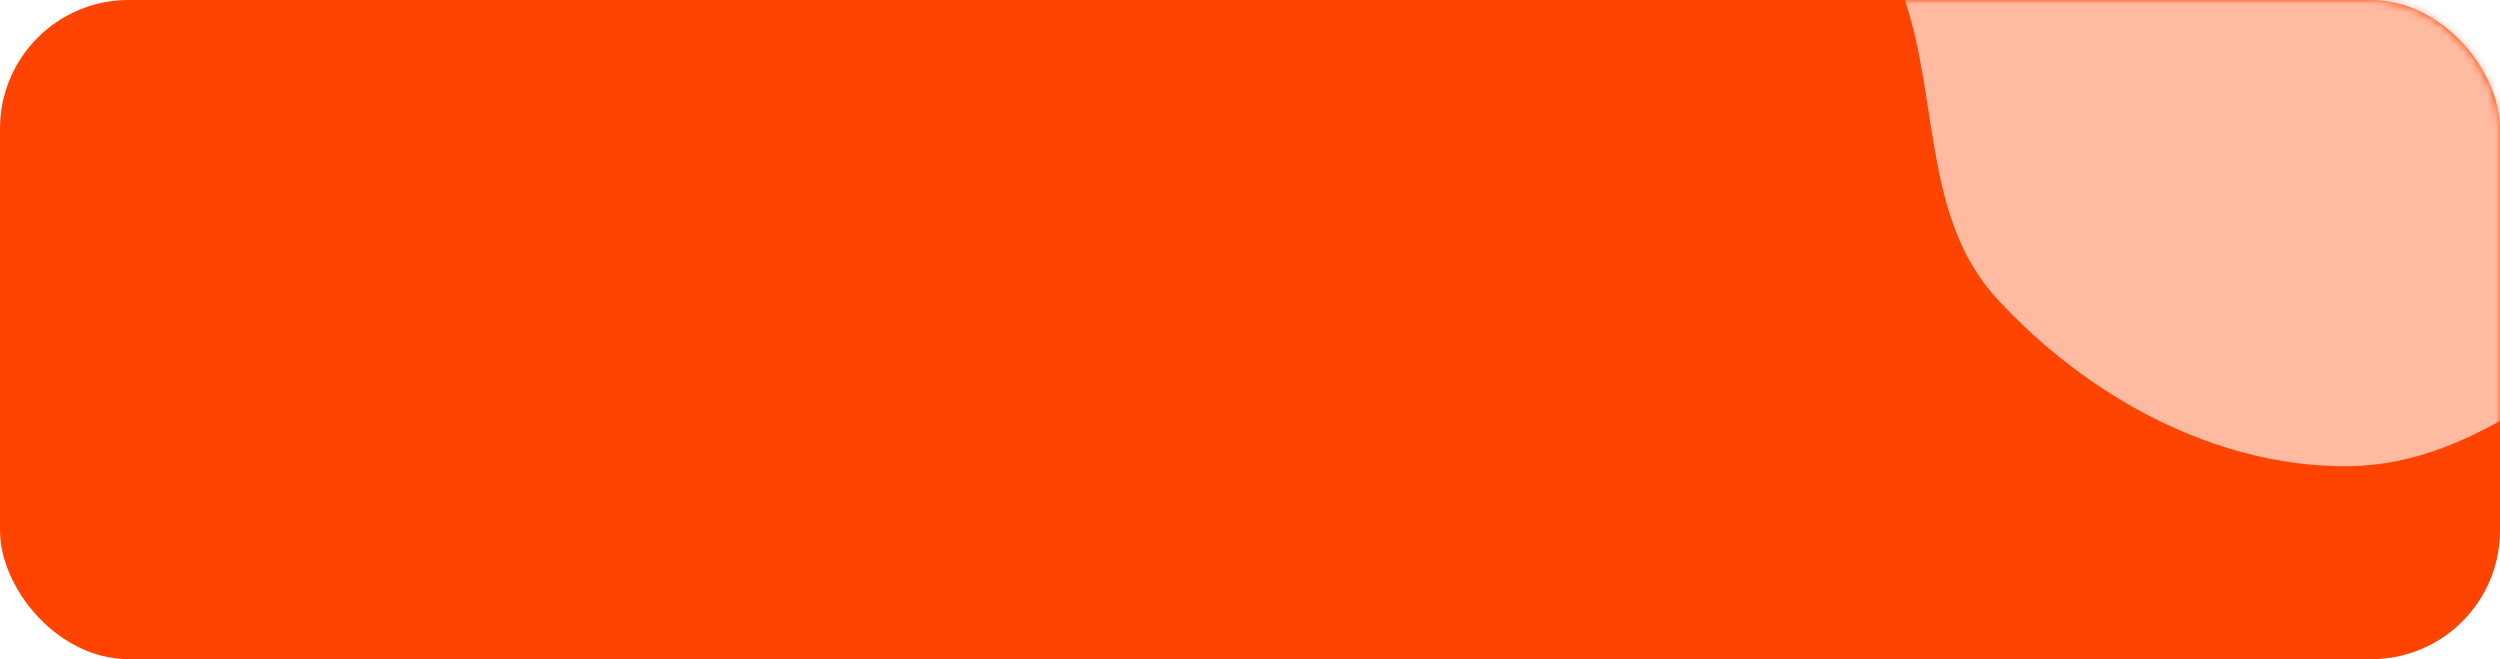 <svg width="311" height="82" viewBox="0 0 311 82" fill="none" xmlns="http://www.w3.org/2000/svg">
<rect width="311" height="82" rx="16" fill="#FE4400"/>
<mask id="mask0" style="mask-type:alpha" maskUnits="userSpaceOnUse" x="0" y="0" width="311" height="82">
<rect width="311" height="82" rx="16" fill="#8F98FF"/>
</mask>
<g mask="url(#mask0)">
<path fill-rule="evenodd" clip-rule="evenodd" d="M292.027 -106.64C309.962 -111.74 329.287 -101.631 344.2 -90.707C358.931 -79.916 367.27 -63.595 373.699 -46.814C380.389 -29.348 389.53 -9.851 381.69 7.159C373.955 23.94 351.618 27.317 335.253 36.596C320.937 44.714 308.611 57.897 292.027 57.999C275.405 58.102 259.456 49.166 248.399 37.132C238.482 26.338 241.611 9.926 235.674 -3.334C228.723 -18.859 205.166 -30.656 210.887 -46.647C216.646 -62.745 244.207 -55.916 258.182 -66.25C272.766 -77.032 274.428 -101.636 292.027 -106.64Z" fill="#FEBBA2"/>
</g>
</svg>
